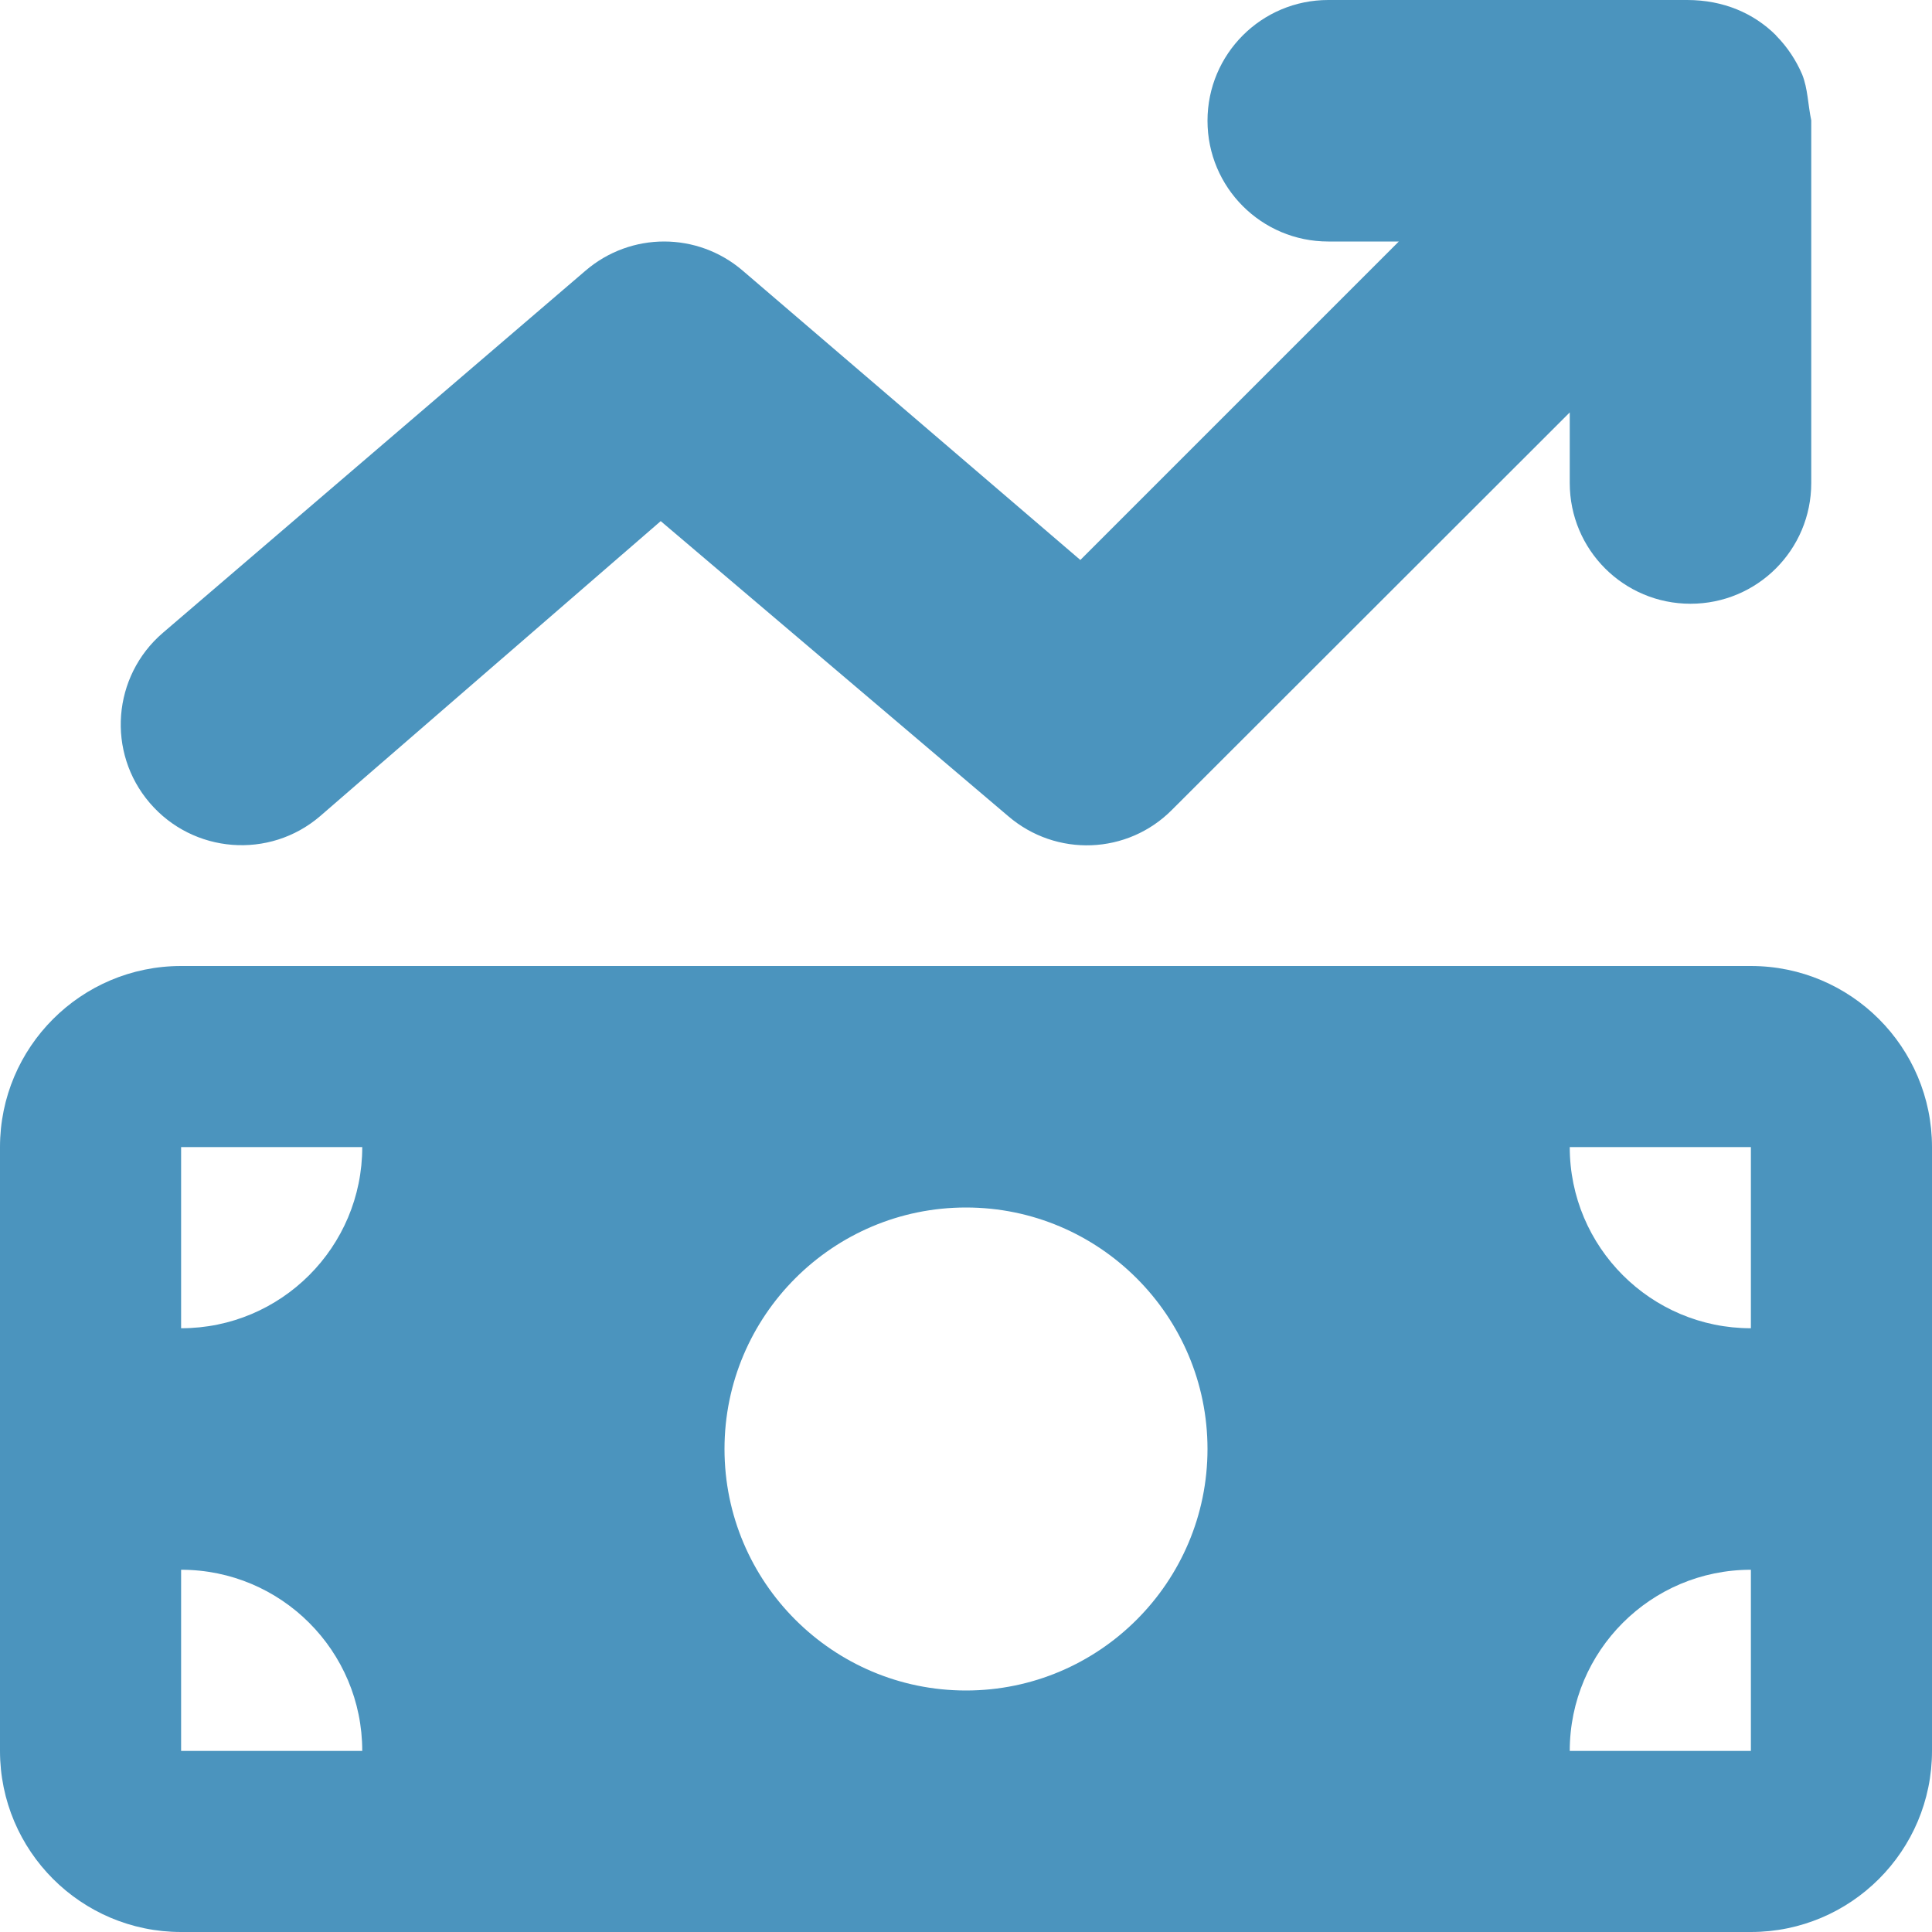 <svg width="70" height="70" viewBox="0 0 70 70" fill="none" xmlns="http://www.w3.org/2000/svg">
<path d="M64.353 1.291C64.764 1.708 65.078 2.188 65.297 2.7C65.502 3.213 65.502 3.773 65.625 4.361V4.375V17.5C65.625 19.92 63.67 21.875 61.25 21.875C58.83 21.875 56.875 19.92 56.875 17.5V14.943L42.465 29.34C40.852 30.967 38.268 31.062 36.531 29.572L23.939 18.881L11.597 29.572C9.763 31.145 7 30.926 5.428 29.094C3.855 27.262 4.069 24.5 5.902 22.928L21.219 9.803C22.859 8.399 25.266 8.399 26.906 9.803L39.143 20.289L50.682 8.75H48.125C45.705 8.75 43.75 6.791 43.75 4.375C43.75 1.959 45.705 0 48.125 0H61.127C62.453 0 63.547 0.486 64.34 1.272L64.353 1.291ZM0 41.562C0 37.94 2.938 35 6.562 35H63.438C67.061 35 70 37.94 70 41.562V63.438C70 67.061 67.061 70 63.438 70H6.562C2.938 70 0 67.061 0 63.438V41.562ZM6.562 63.438H13.125C13.125 59.815 10.187 56.875 6.562 56.875V63.438ZM6.562 41.562V48.125C10.187 48.125 13.125 45.185 13.125 41.562H6.562ZM63.438 56.875C59.815 56.875 56.875 59.815 56.875 63.438H63.438V56.875ZM56.875 41.562C56.875 45.185 59.815 48.125 63.438 48.125V41.562H56.875ZM35 43.75C30.174 43.75 26.25 47.674 26.25 52.5C26.25 57.326 30.174 61.25 35 61.25C39.826 61.25 43.75 57.326 43.75 52.5C43.75 47.674 39.826 43.75 35 43.75Z" fill="#4B94BE"/>
</svg>
